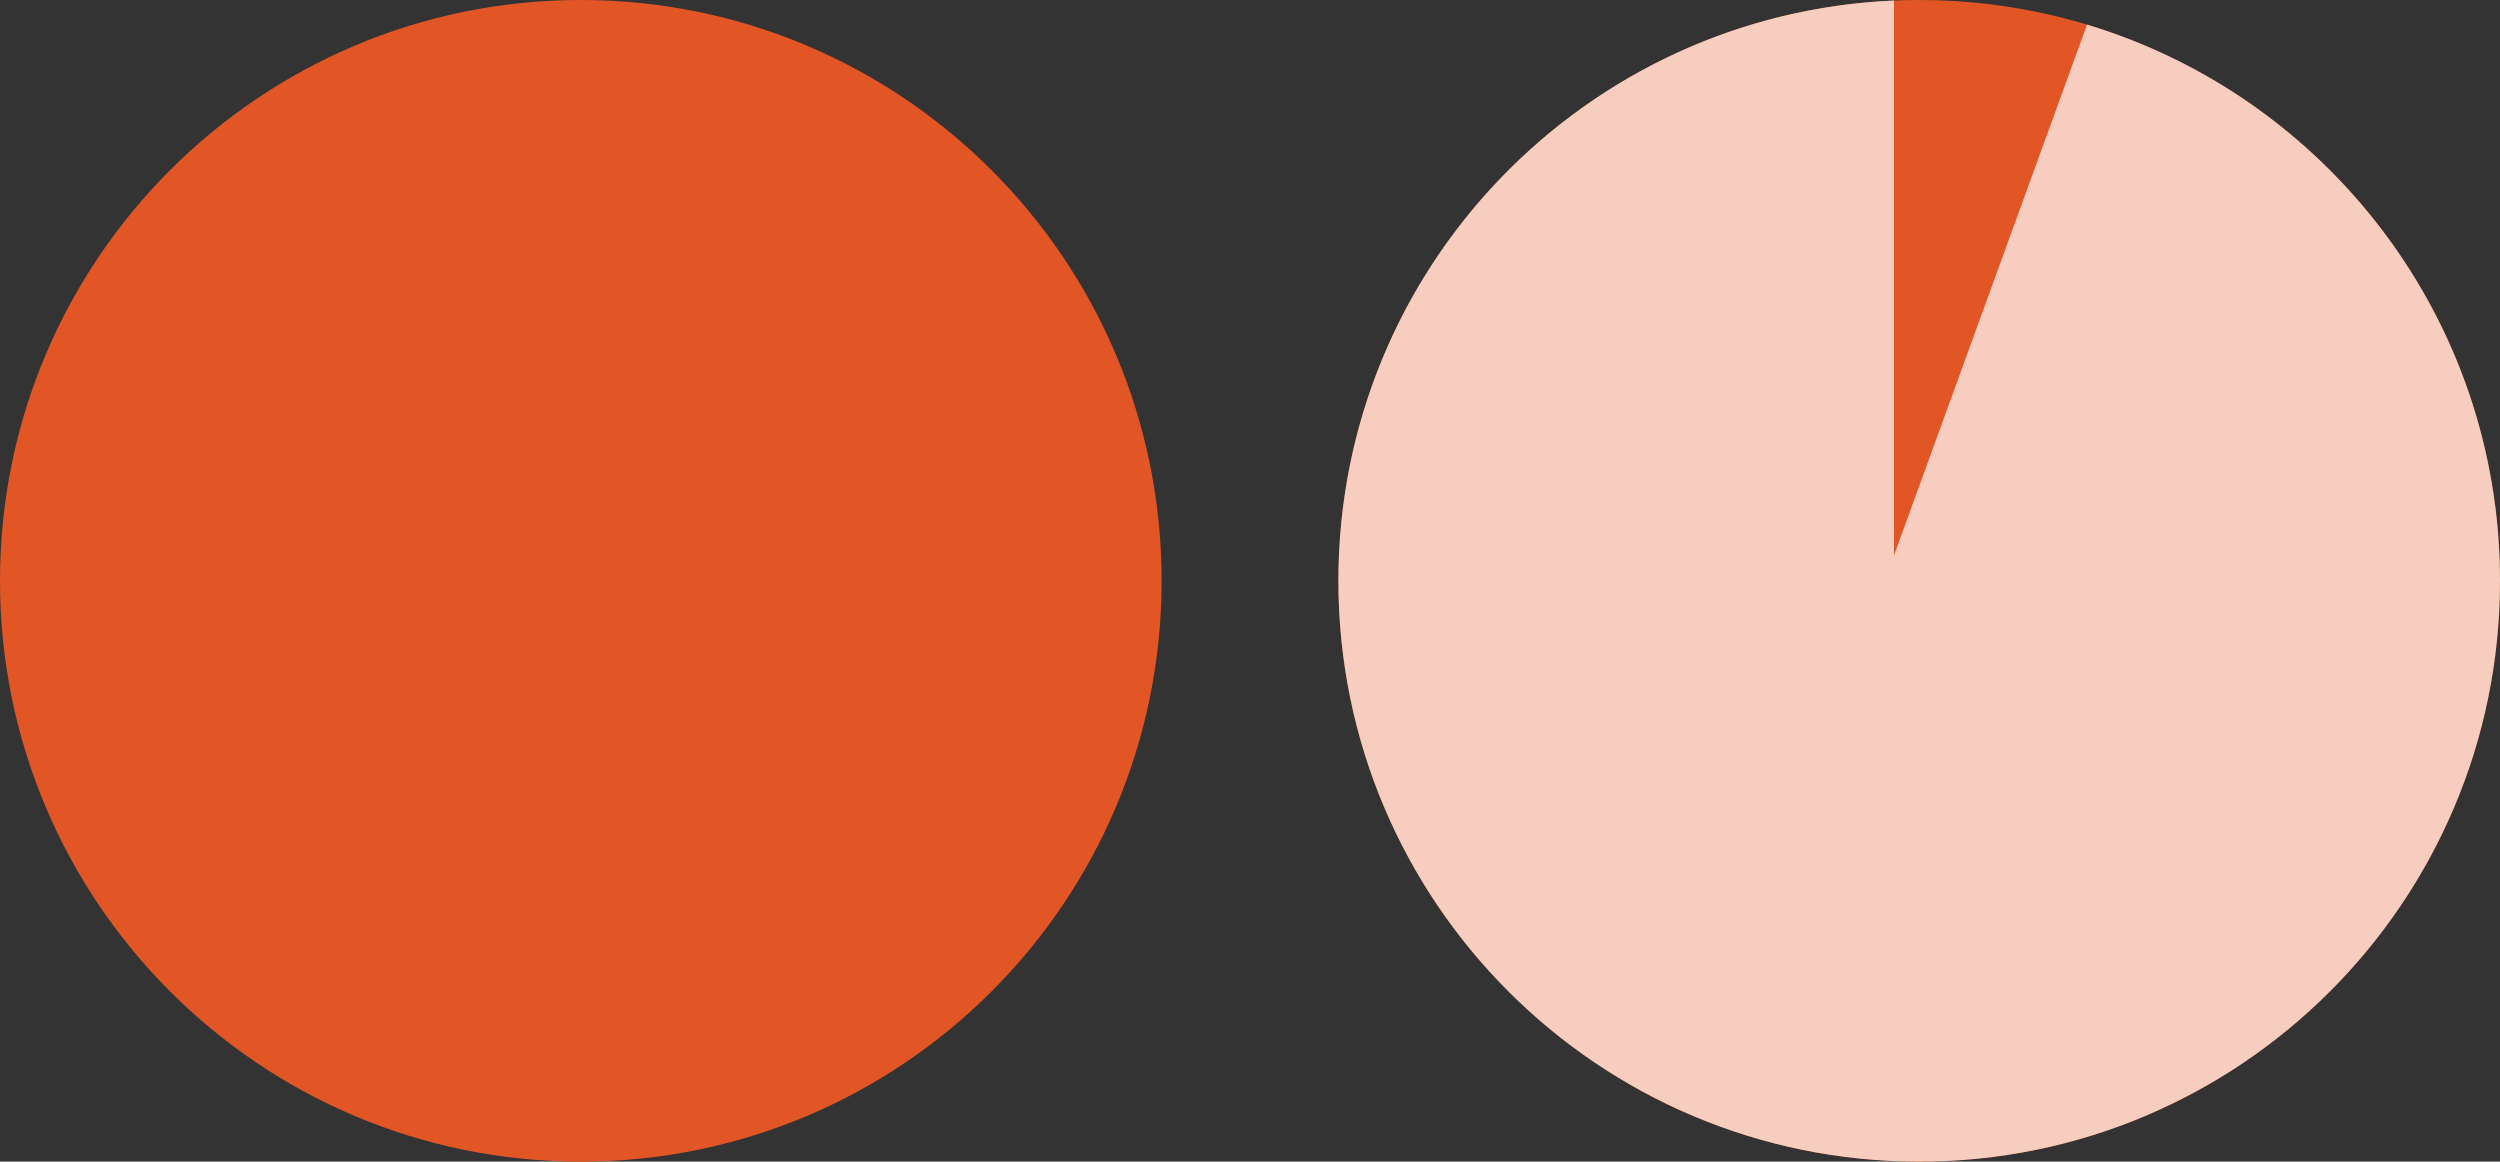 <svg width="99" height="46" viewBox="0 0 99 46" fill="none" xmlns="http://www.w3.org/2000/svg">
<rect x="0" y="0" width="99" height="46" fill="#333333" stroke="none"/>
<path d="M99 23C99 35.702 88.702 46 76 46C63.297 46 53 35.702 53 23C53 10.297 63.297 0 76 0C88.702 0 99 10.297 99 23Z" fill="#E25626"/>
<path opacity="0.7" fill-rule="evenodd" clip-rule="evenodd" d="M75 0.021V22L82.646 0.975C92.108 3.826 99 12.608 99 23C99 35.703 88.702 46 76 46C63.297 46 53 35.703 53 23C53 10.633 62.761 0.545 75 0.021Z" fill="white"/>
<path d="M46 23C46 35.702 35.702 46 23 46C10.297 46 0 35.702 0 23C0 10.297 10.297 0 23 0C35.702 0 46 10.297 46 23Z" fill="#E25626"/>
</svg>
